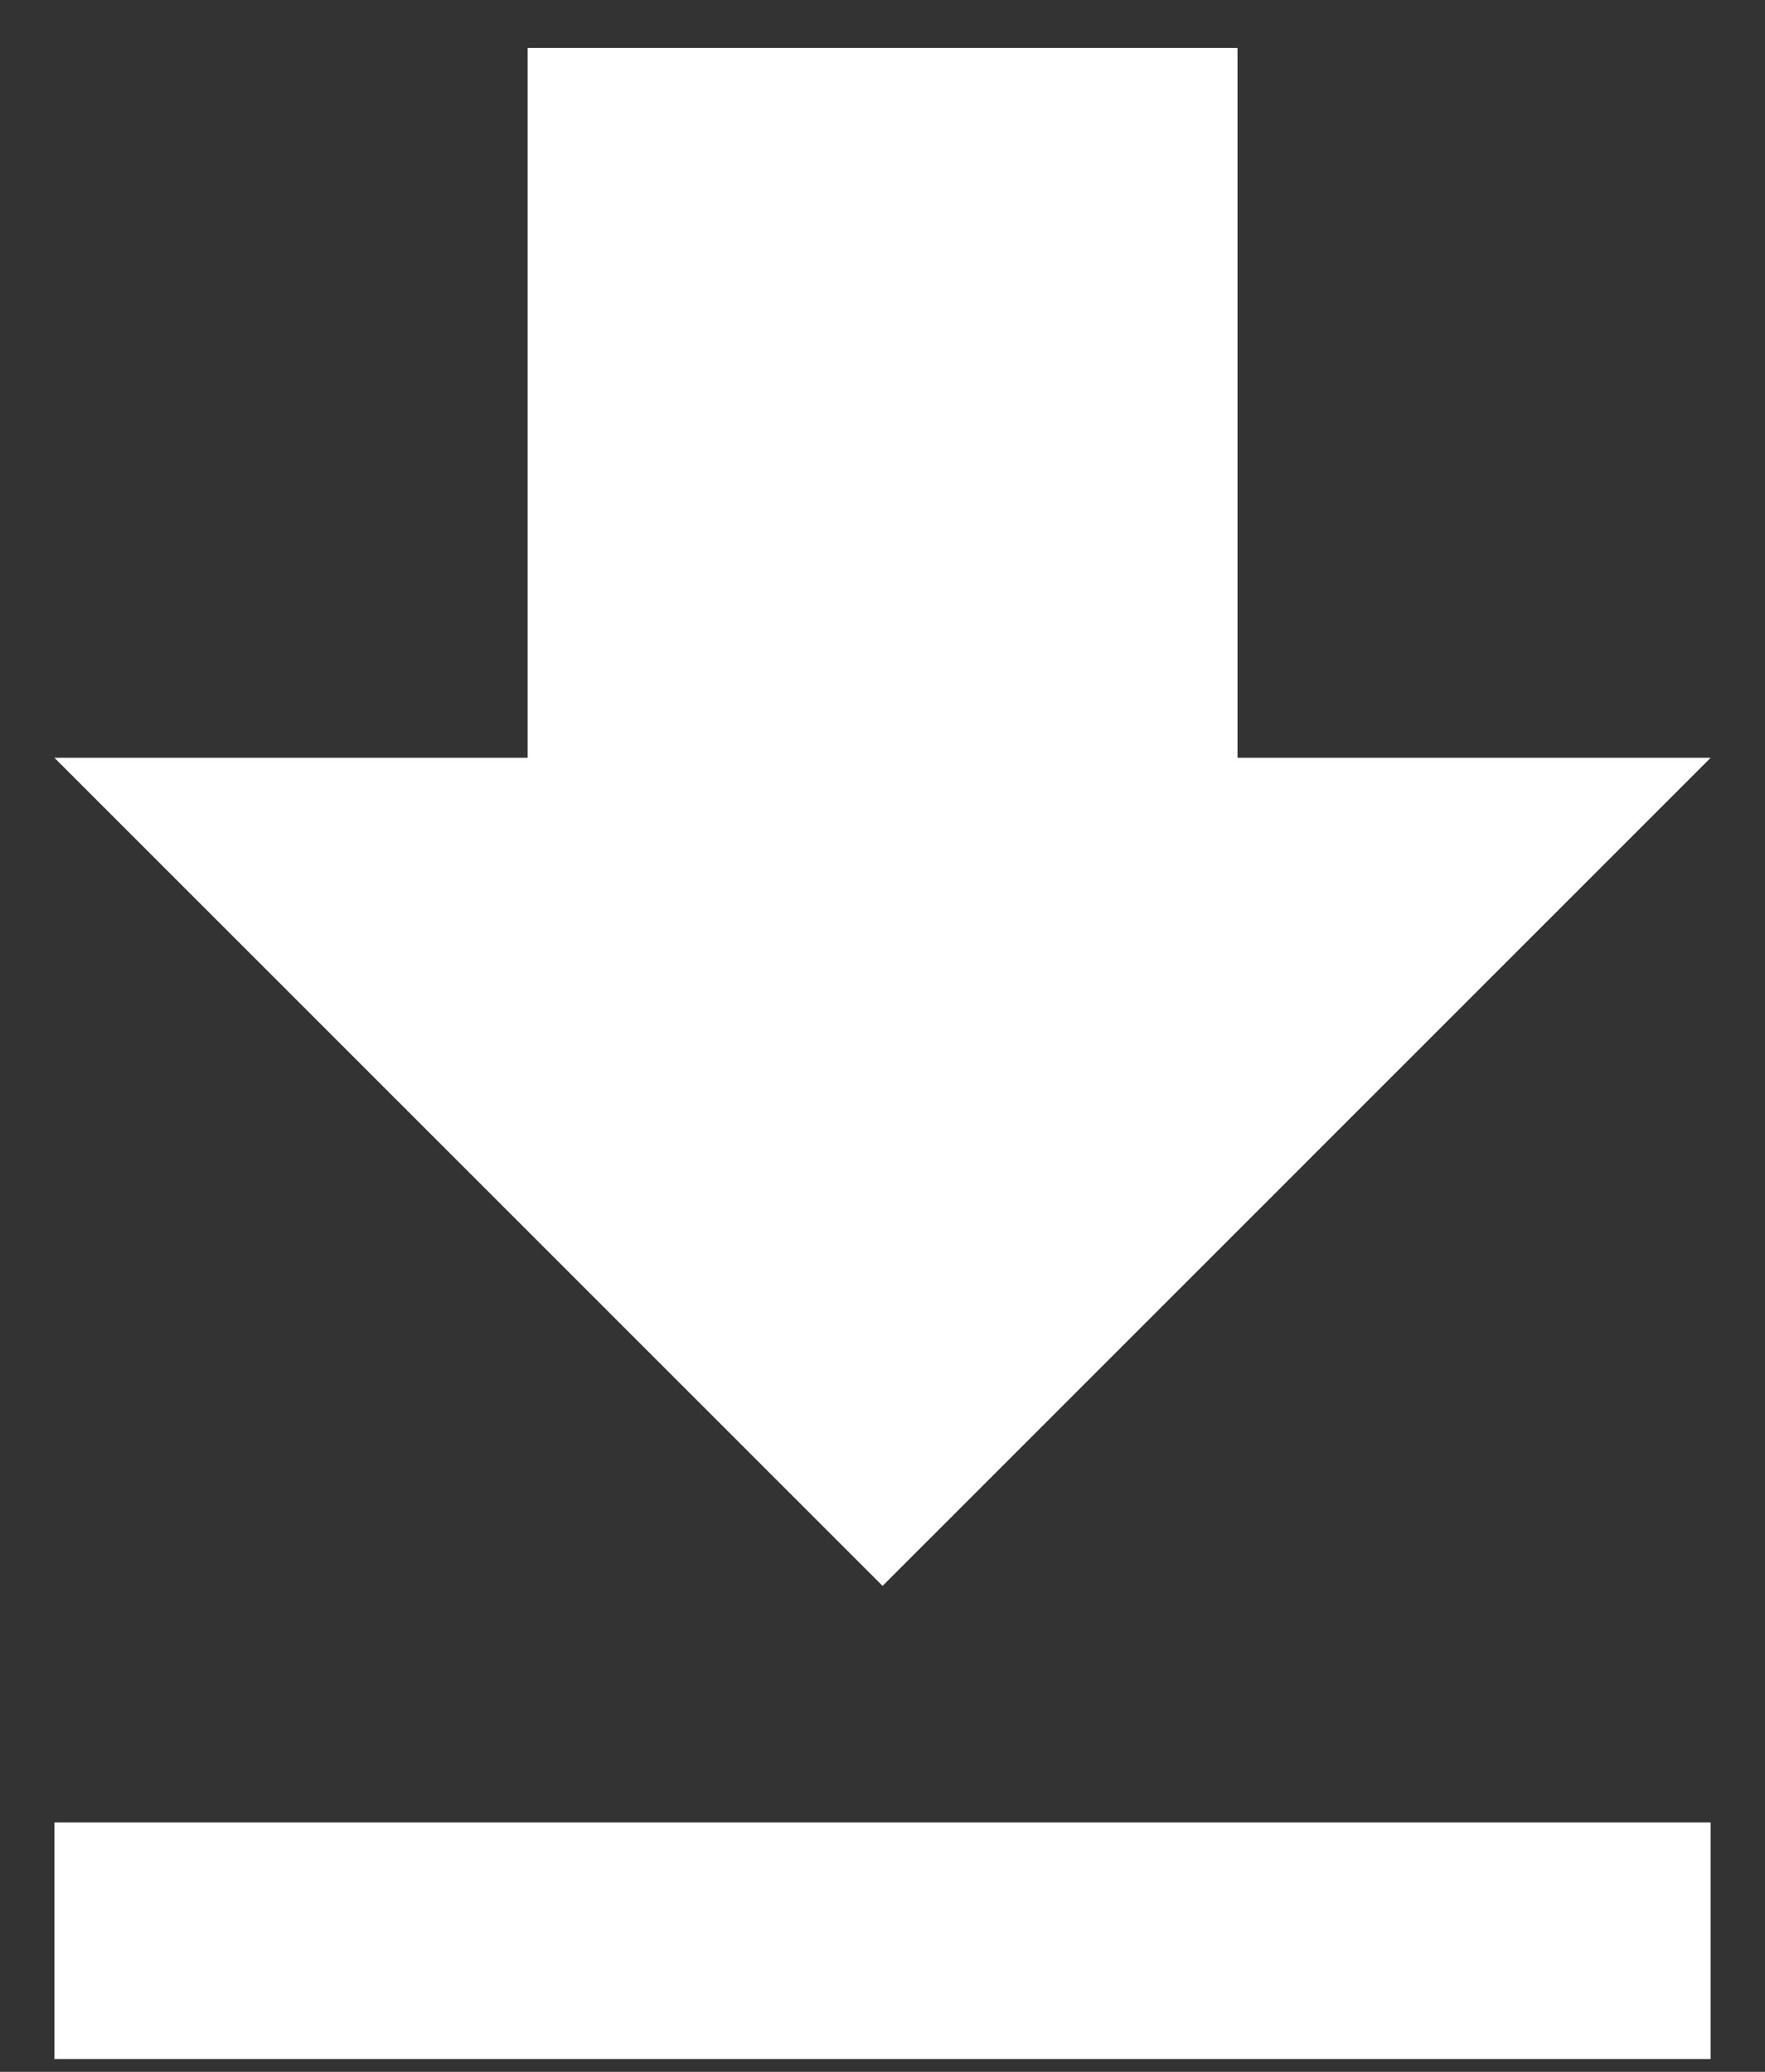 <svg width="23" height="27" viewBox="0 0 23 27" fill="none" xmlns="http://www.w3.org/2000/svg">
<rect x="0" y="0" width="23" height="27" fill="#333333" stroke="none"/>
<path d="M22.292 9.875H16.126V0.625H6.876V9.875H0.709L11.501 20.667L22.292 9.875ZM0.709 23.75V26.833H22.292V23.75H0.709Z" fill="white"/>
</svg>
